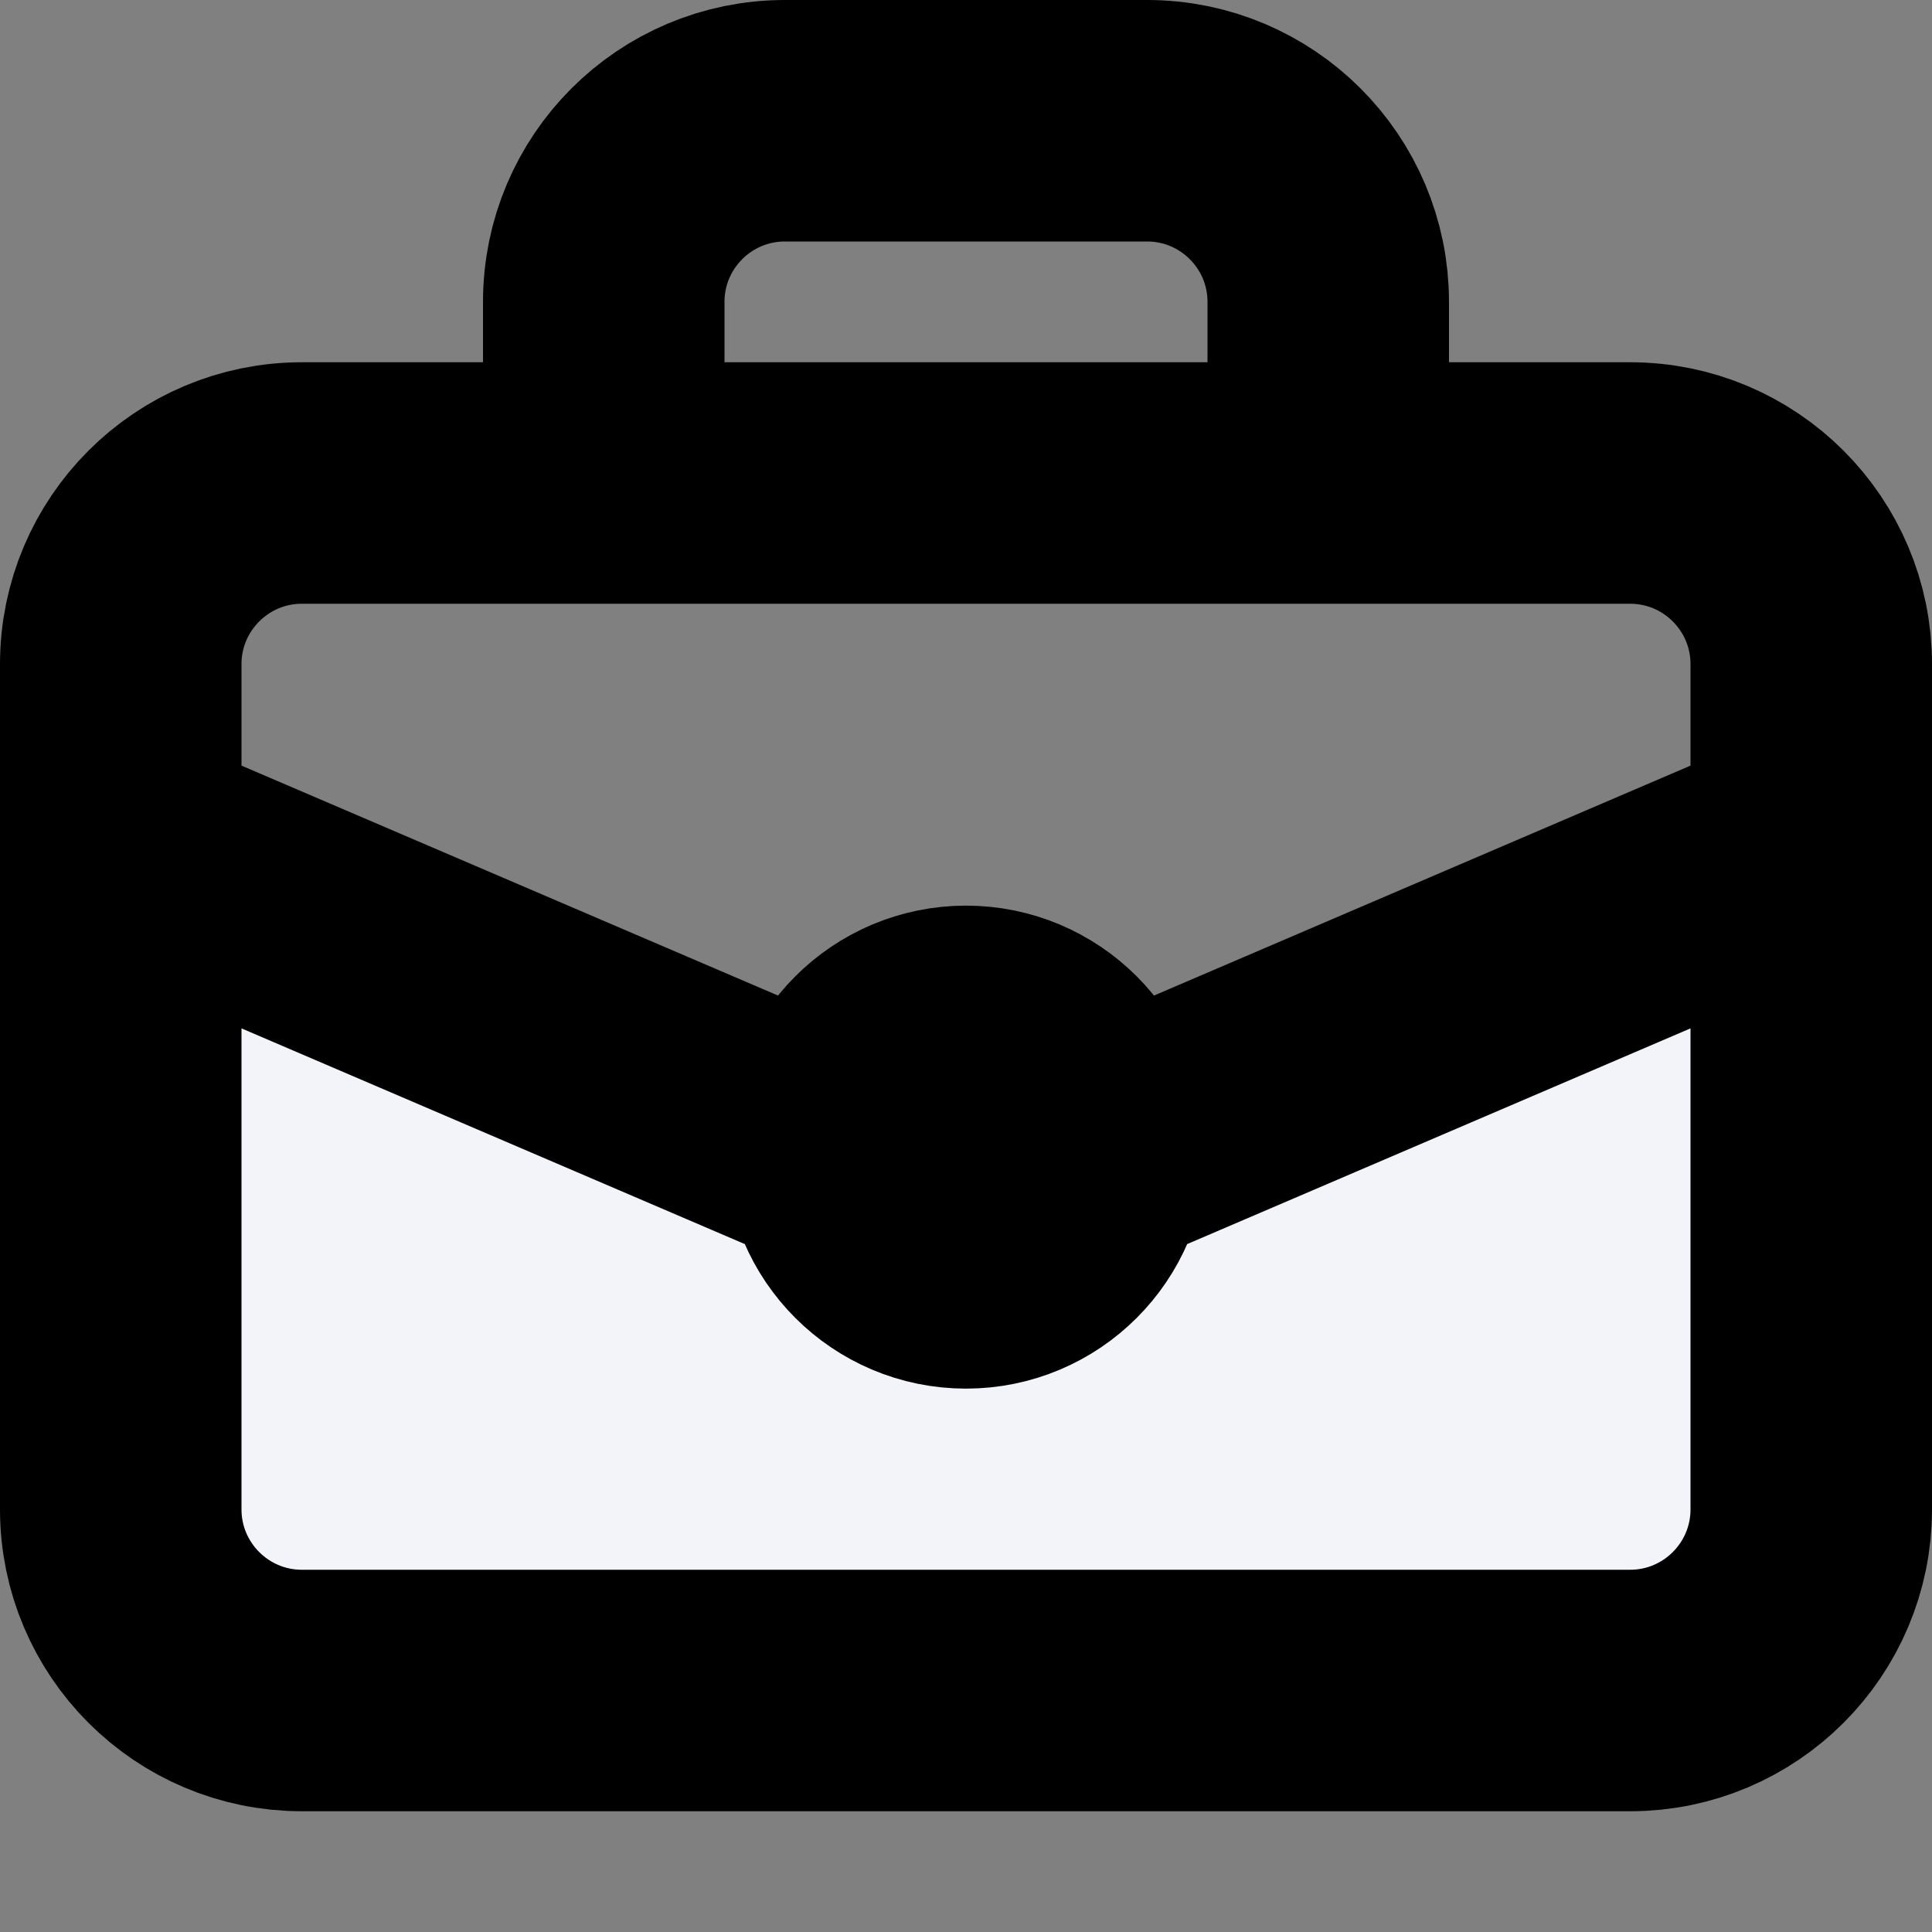 <svg viewBox="0 0 16 16" fill="none" xmlns="http://www.w3.org/2000/svg">
<rect x="0" y="0" width="16" height="16" fill="#808080" stroke="none"/>
<path fill-rule="evenodd" clip-rule="evenodd" d="M2.5 14C1.672 14 1 13.328 1 12.5V7L8 10L15 7V12.5C15 13.328 14.328 14 13.5 14H2.5Z" fill="#F3F4FA" class="icon-light"/>
<path d="M9 9.5C9 10.052 8.552 10.5 8 10.5C7.448 10.5 7 10.052 7 9.5C7 8.948 7.448 8.5 8 8.5C8.552 8.5 9 8.948 9 9.5Z" fill="#F3F4FA" class="icon-light"/>
<path d="M11 4H5M11 4V2.5C11 1.672 10.328 1 9.5 1H6.5C5.672 1 5 1.672 5 2.5V4M11 4H13.5C14.328 4 15 4.672 15 5.5V7M5 4H2.5C1.672 4 1 4.672 1 5.5V7M1 7V12.5C1 13.328 1.672 14 2.5 14H13.5C14.328 14 15 13.328 15 12.5V7M1 7L8 10L15 7M9 9.5C9 10.052 8.552 10.5 8 10.5C7.448 10.5 7 10.052 7 9.5C7 8.948 7.448 8.5 8 8.5C8.552 8.5 9 8.948 9 9.5Z" class="icon-dark" stroke="currentColor" stroke-width="2" stroke-linejoin="round"/>
</svg>
